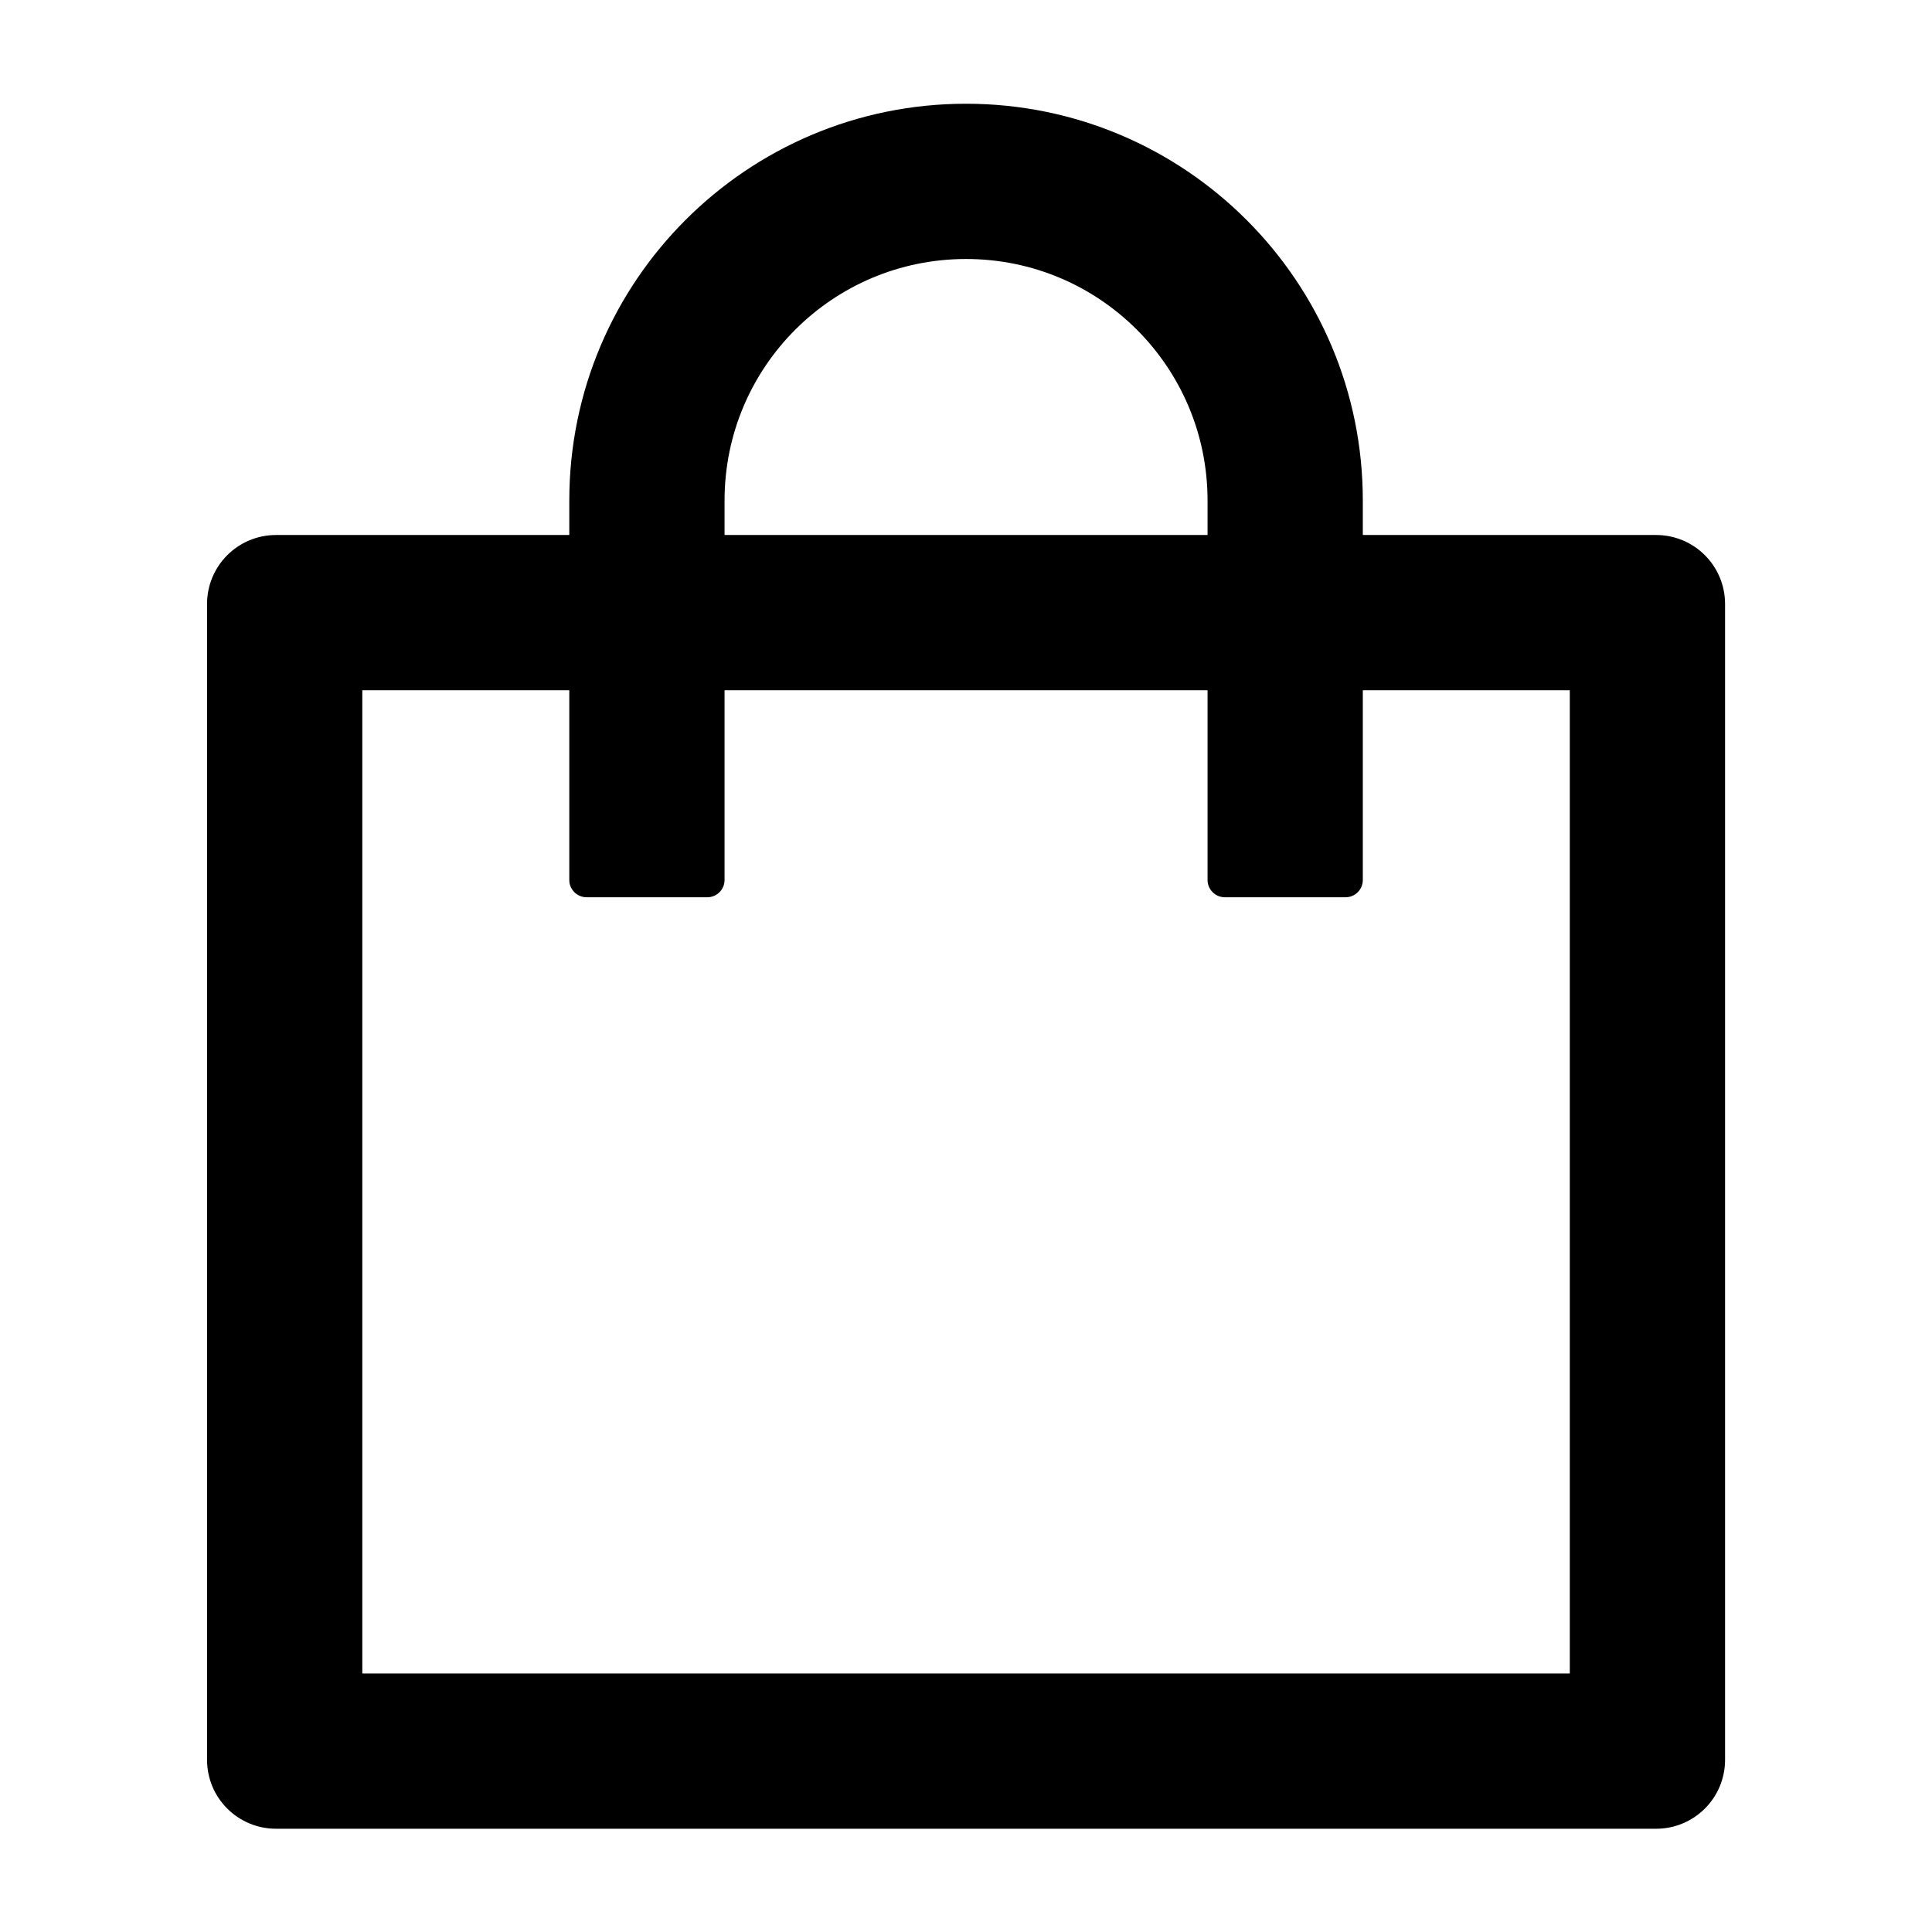 <svg width="36" height="36" viewBox="0 0 36 36" xmlns="http://www.w3.org/2000/svg">
<path d="M30.858 9.969H25.394V9.326C25.394 5.244 22.083 1.933 18.001 1.933C13.919 1.933 10.608 5.244 10.608 9.326V9.969H5.144C4.433 9.969 3.858 10.544 3.858 11.255V32.791C3.858 33.502 4.433 34.076 5.144 34.076H30.858C31.57 34.076 32.144 33.502 32.144 32.791V11.255C32.144 10.544 31.57 9.969 30.858 9.969ZM13.501 9.326C13.501 6.839 15.514 4.826 18.001 4.826C20.488 4.826 22.501 6.839 22.501 9.326V9.969H13.501V9.326ZM29.251 31.183H6.751V12.862H10.608V16.398C10.608 16.575 10.753 16.719 10.93 16.719H13.18C13.357 16.719 13.501 16.575 13.501 16.398V12.862H22.501V16.398C22.501 16.575 22.646 16.719 22.823 16.719H25.073C25.25 16.719 25.394 16.575 25.394 16.398V12.862H29.251V31.183Z"/>
</svg>
